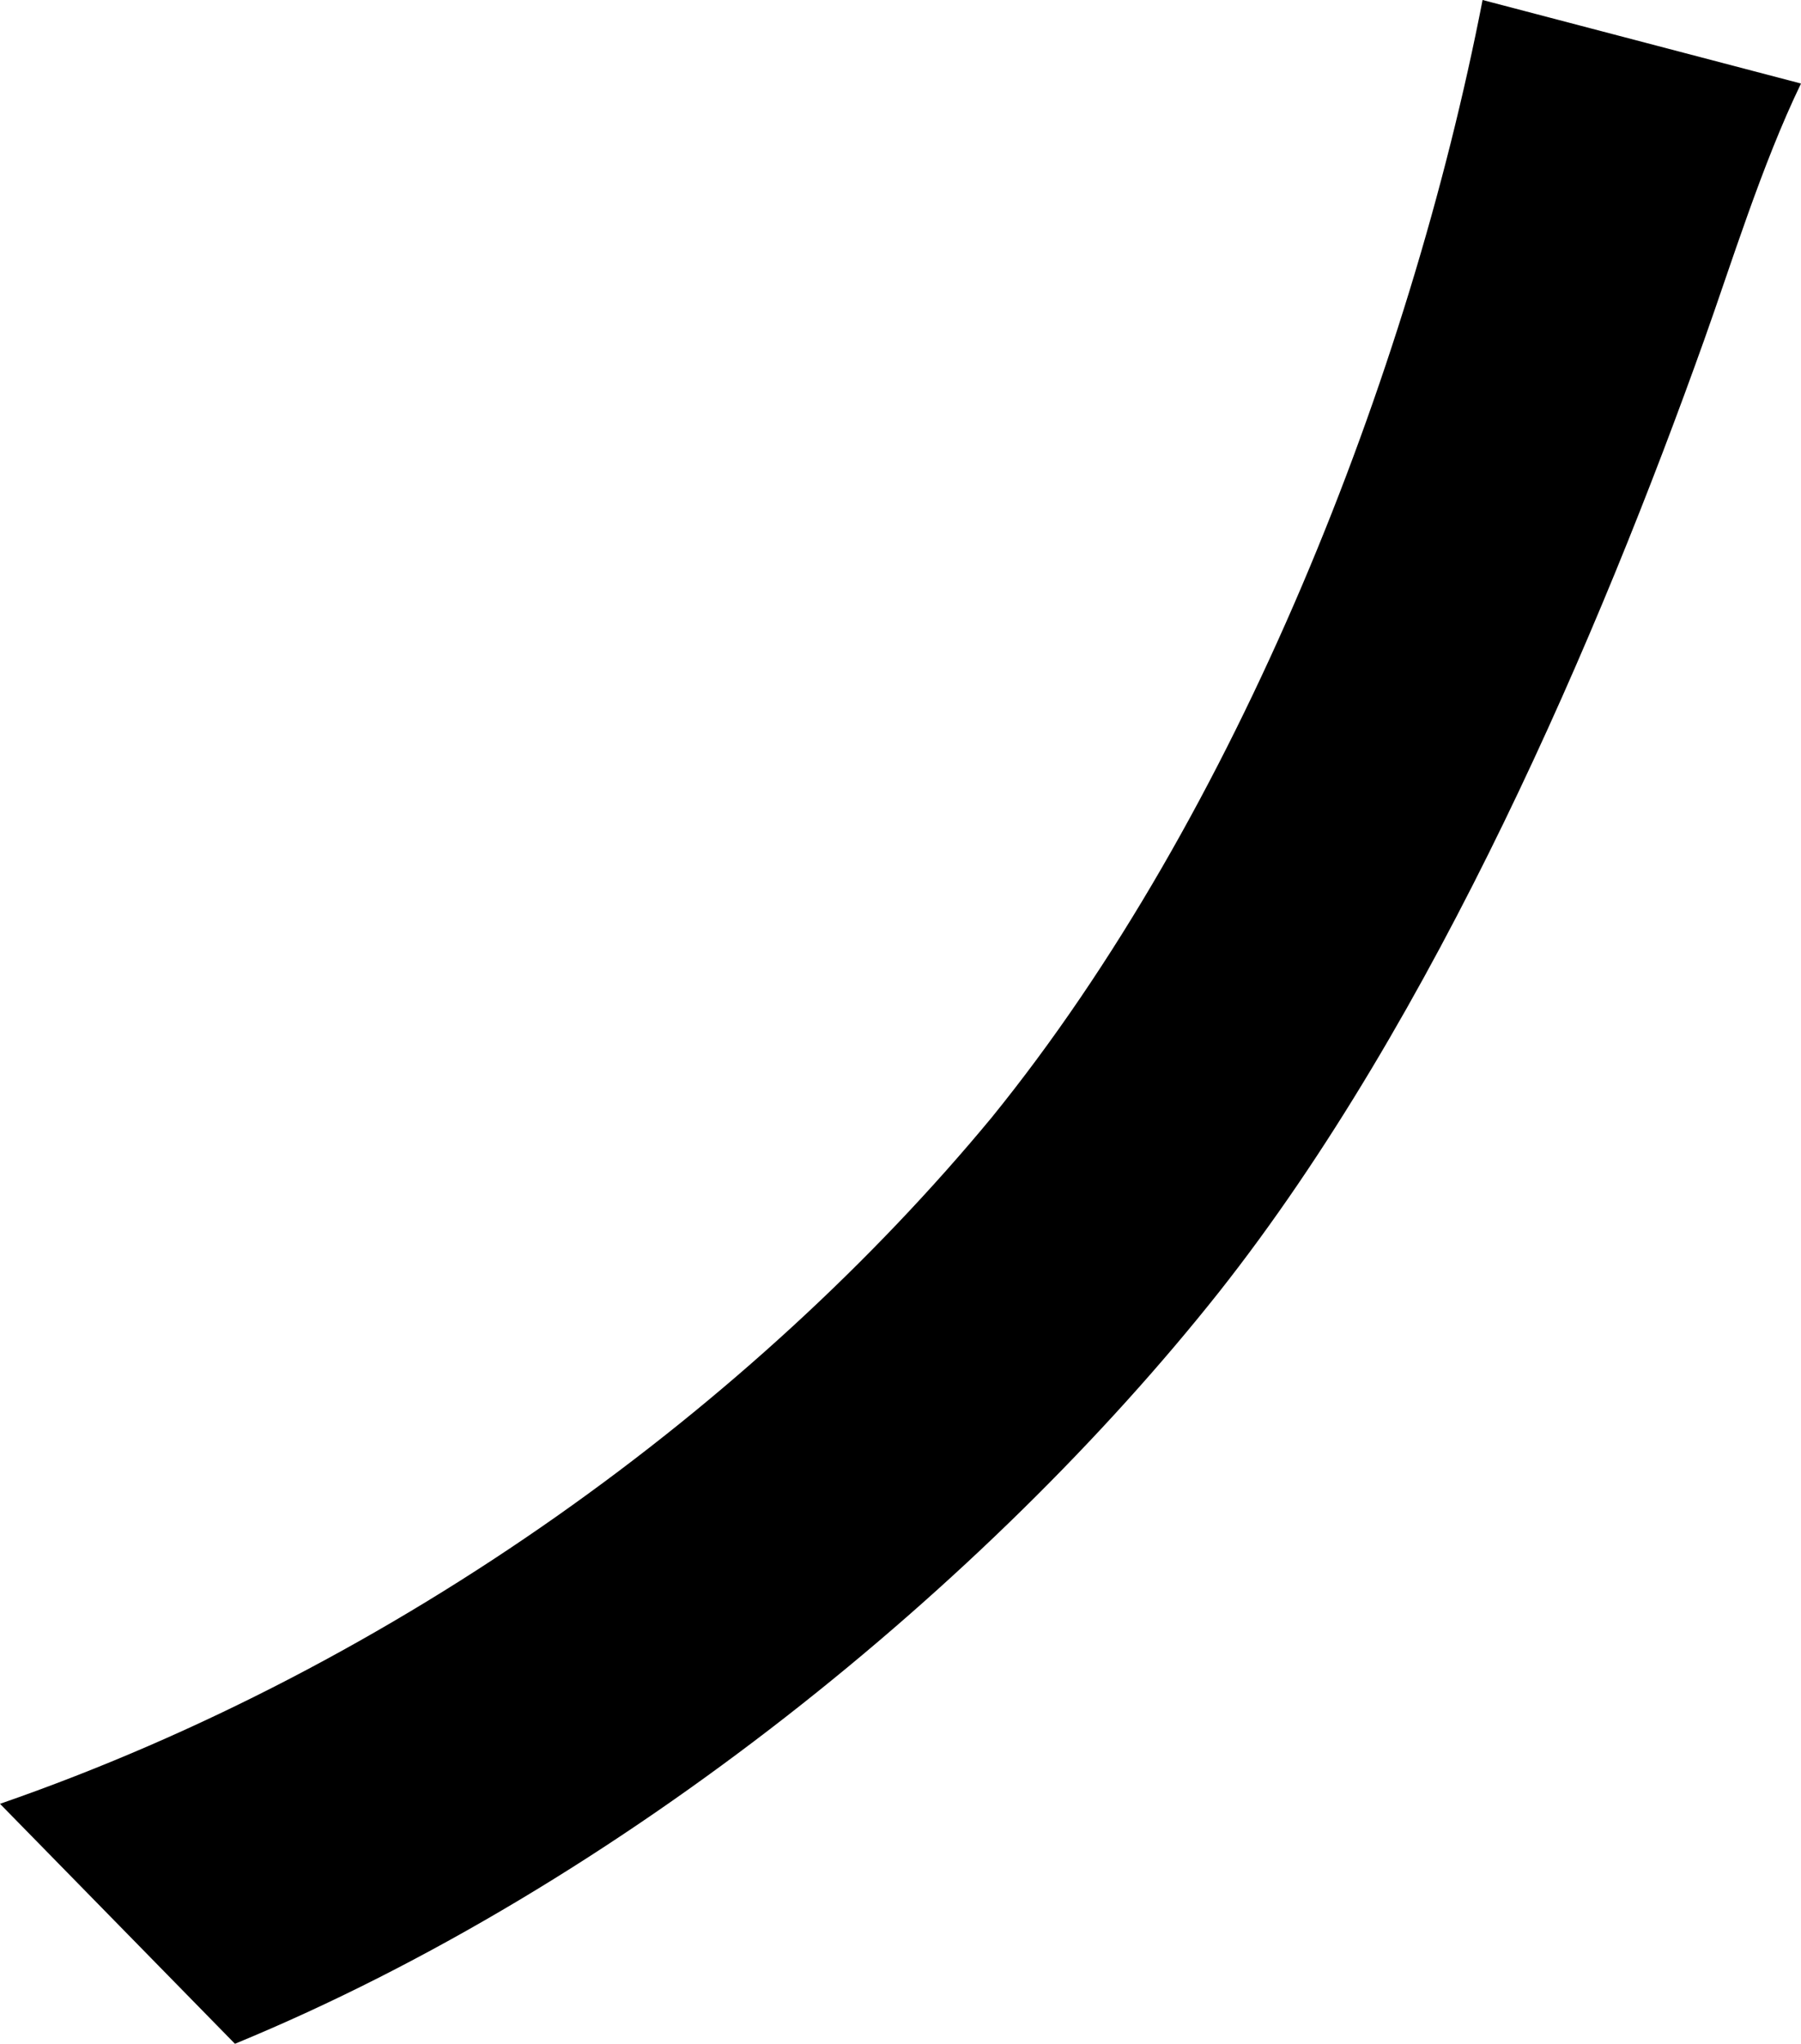 <svg xmlns="http://www.w3.org/2000/svg" viewBox="0 0 357.07 405.2"><g id="Layer_2" data-name="Layer 2"><g id="Layer_1-2" data-name="Layer 1"><path d="M337.92,67.27c-20.7,58-53.3,134.55-96.25,188.89-45.54,57.44-118.51,117.47-195.09,149L0,357.59c79.18-27.43,149.56-79.18,196.65-136.1,48.64-60,82.8-147,97.29-221.49l63.13,16.56C349.31,32.6,343.1,52.79,337.92,67.27Z"/></g></g></svg>